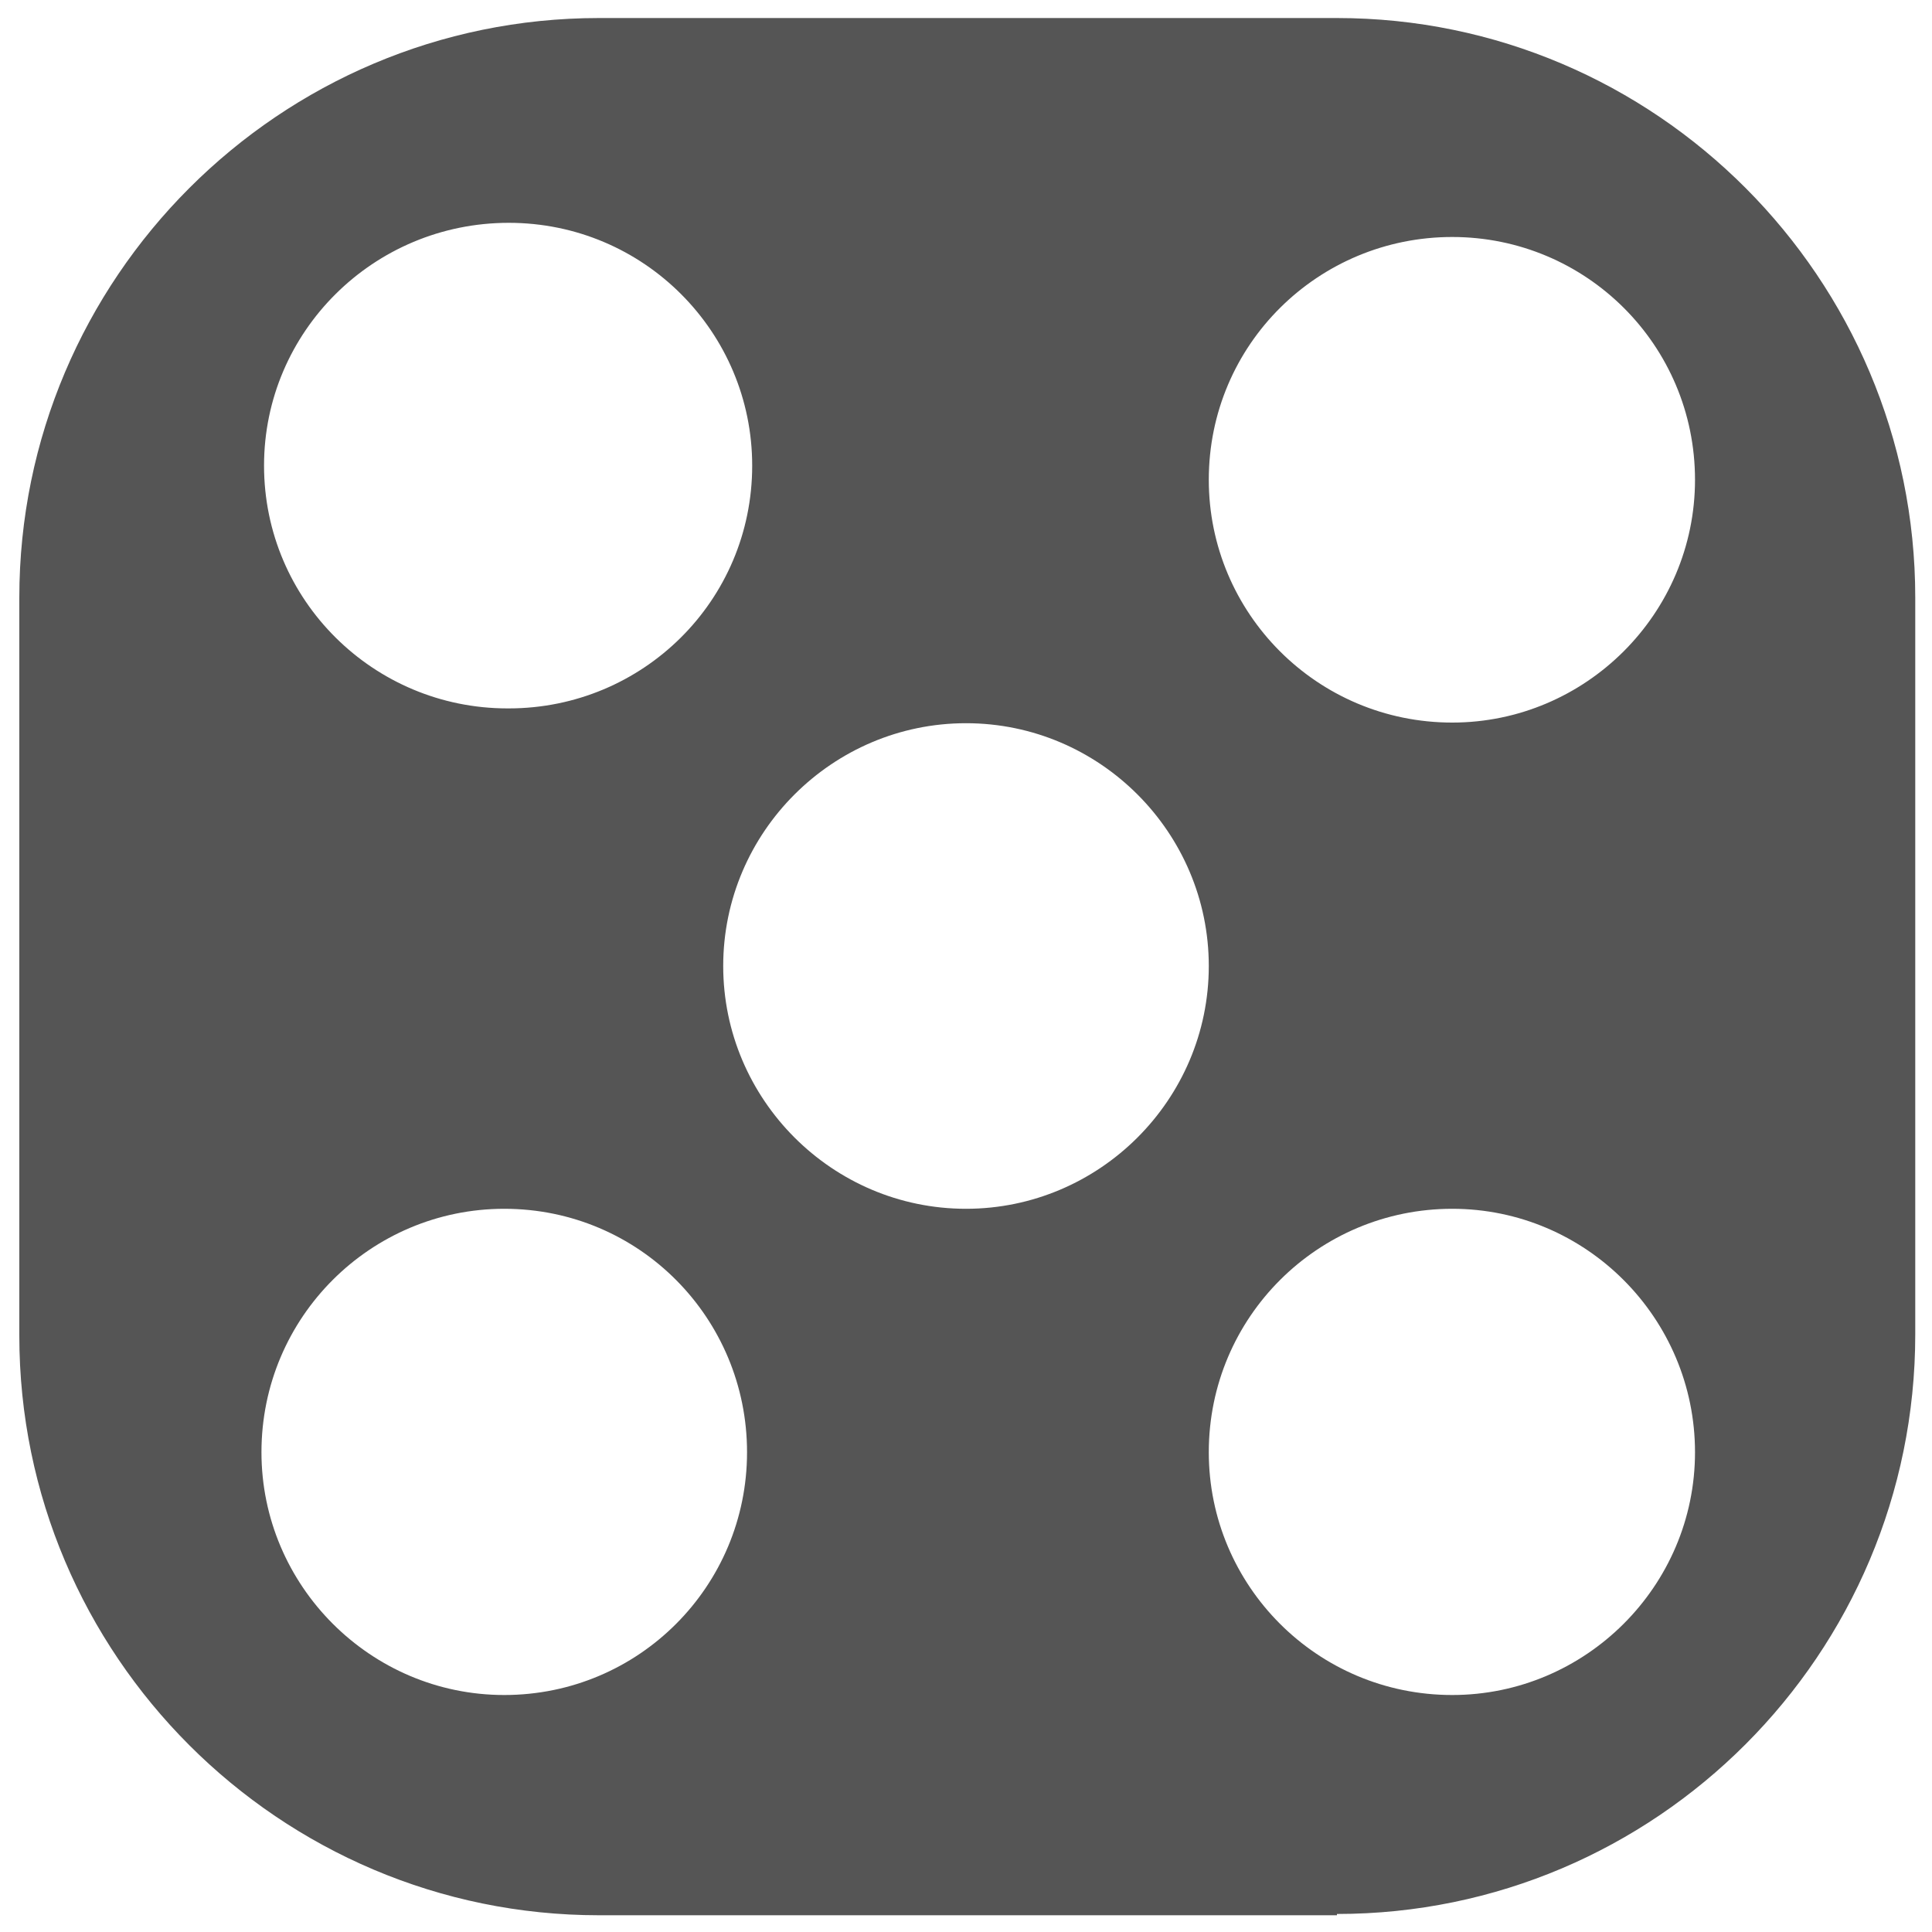 <svg xmlns="http://www.w3.org/2000/svg" width="300" height="300"><path d="M207.6 297.2c49.5 0 89.8-40.3 89.8-90V92.8c0-49.6-40.3-90-89.8-90H93c-49.6 0-90 40.4-90 90v114.6c0 49.6 40.4 90 90 90h114.6zM78.8 110C58 110 41 93.2 41 72.3 41 51.5 58 34.6 79 34.6c21 0 37.8 17 37.8 37.7 0 21-17 37.7-37.8 37.7zm71.2 77.7c-20.8 0-37.7-17-37.7-37.7 0-20.8 17-37.7 37.7-37.7 20.8 0 37.7 17 37.7 37.7 0 20.8-17 37.7-37.7 37.7zm-71.7 75.5c-20.8 0-37.7-17-37.7-37.7 0-21 17-37.8 37.7-37.8 21 0 37.7 17 37.7 37.8 0 20.8-16.8 37.7-37.7 37.7zm147.2 0c-21 0-37.8-17-37.8-37.7 0-21 17-37.8 37.8-37.8 20.8 0 37.7 17 37.7 37.8 0 20.8-17 37.7-37.7 37.7zm0-151c-21 0-37.8-17-37.8-37.7 0-21 17-37.7 37.8-37.7 20.8 0 37.7 16.8 37.7 37.7 0 20.8-17 37.7-37.7 37.7z" fill="#555"/></svg>